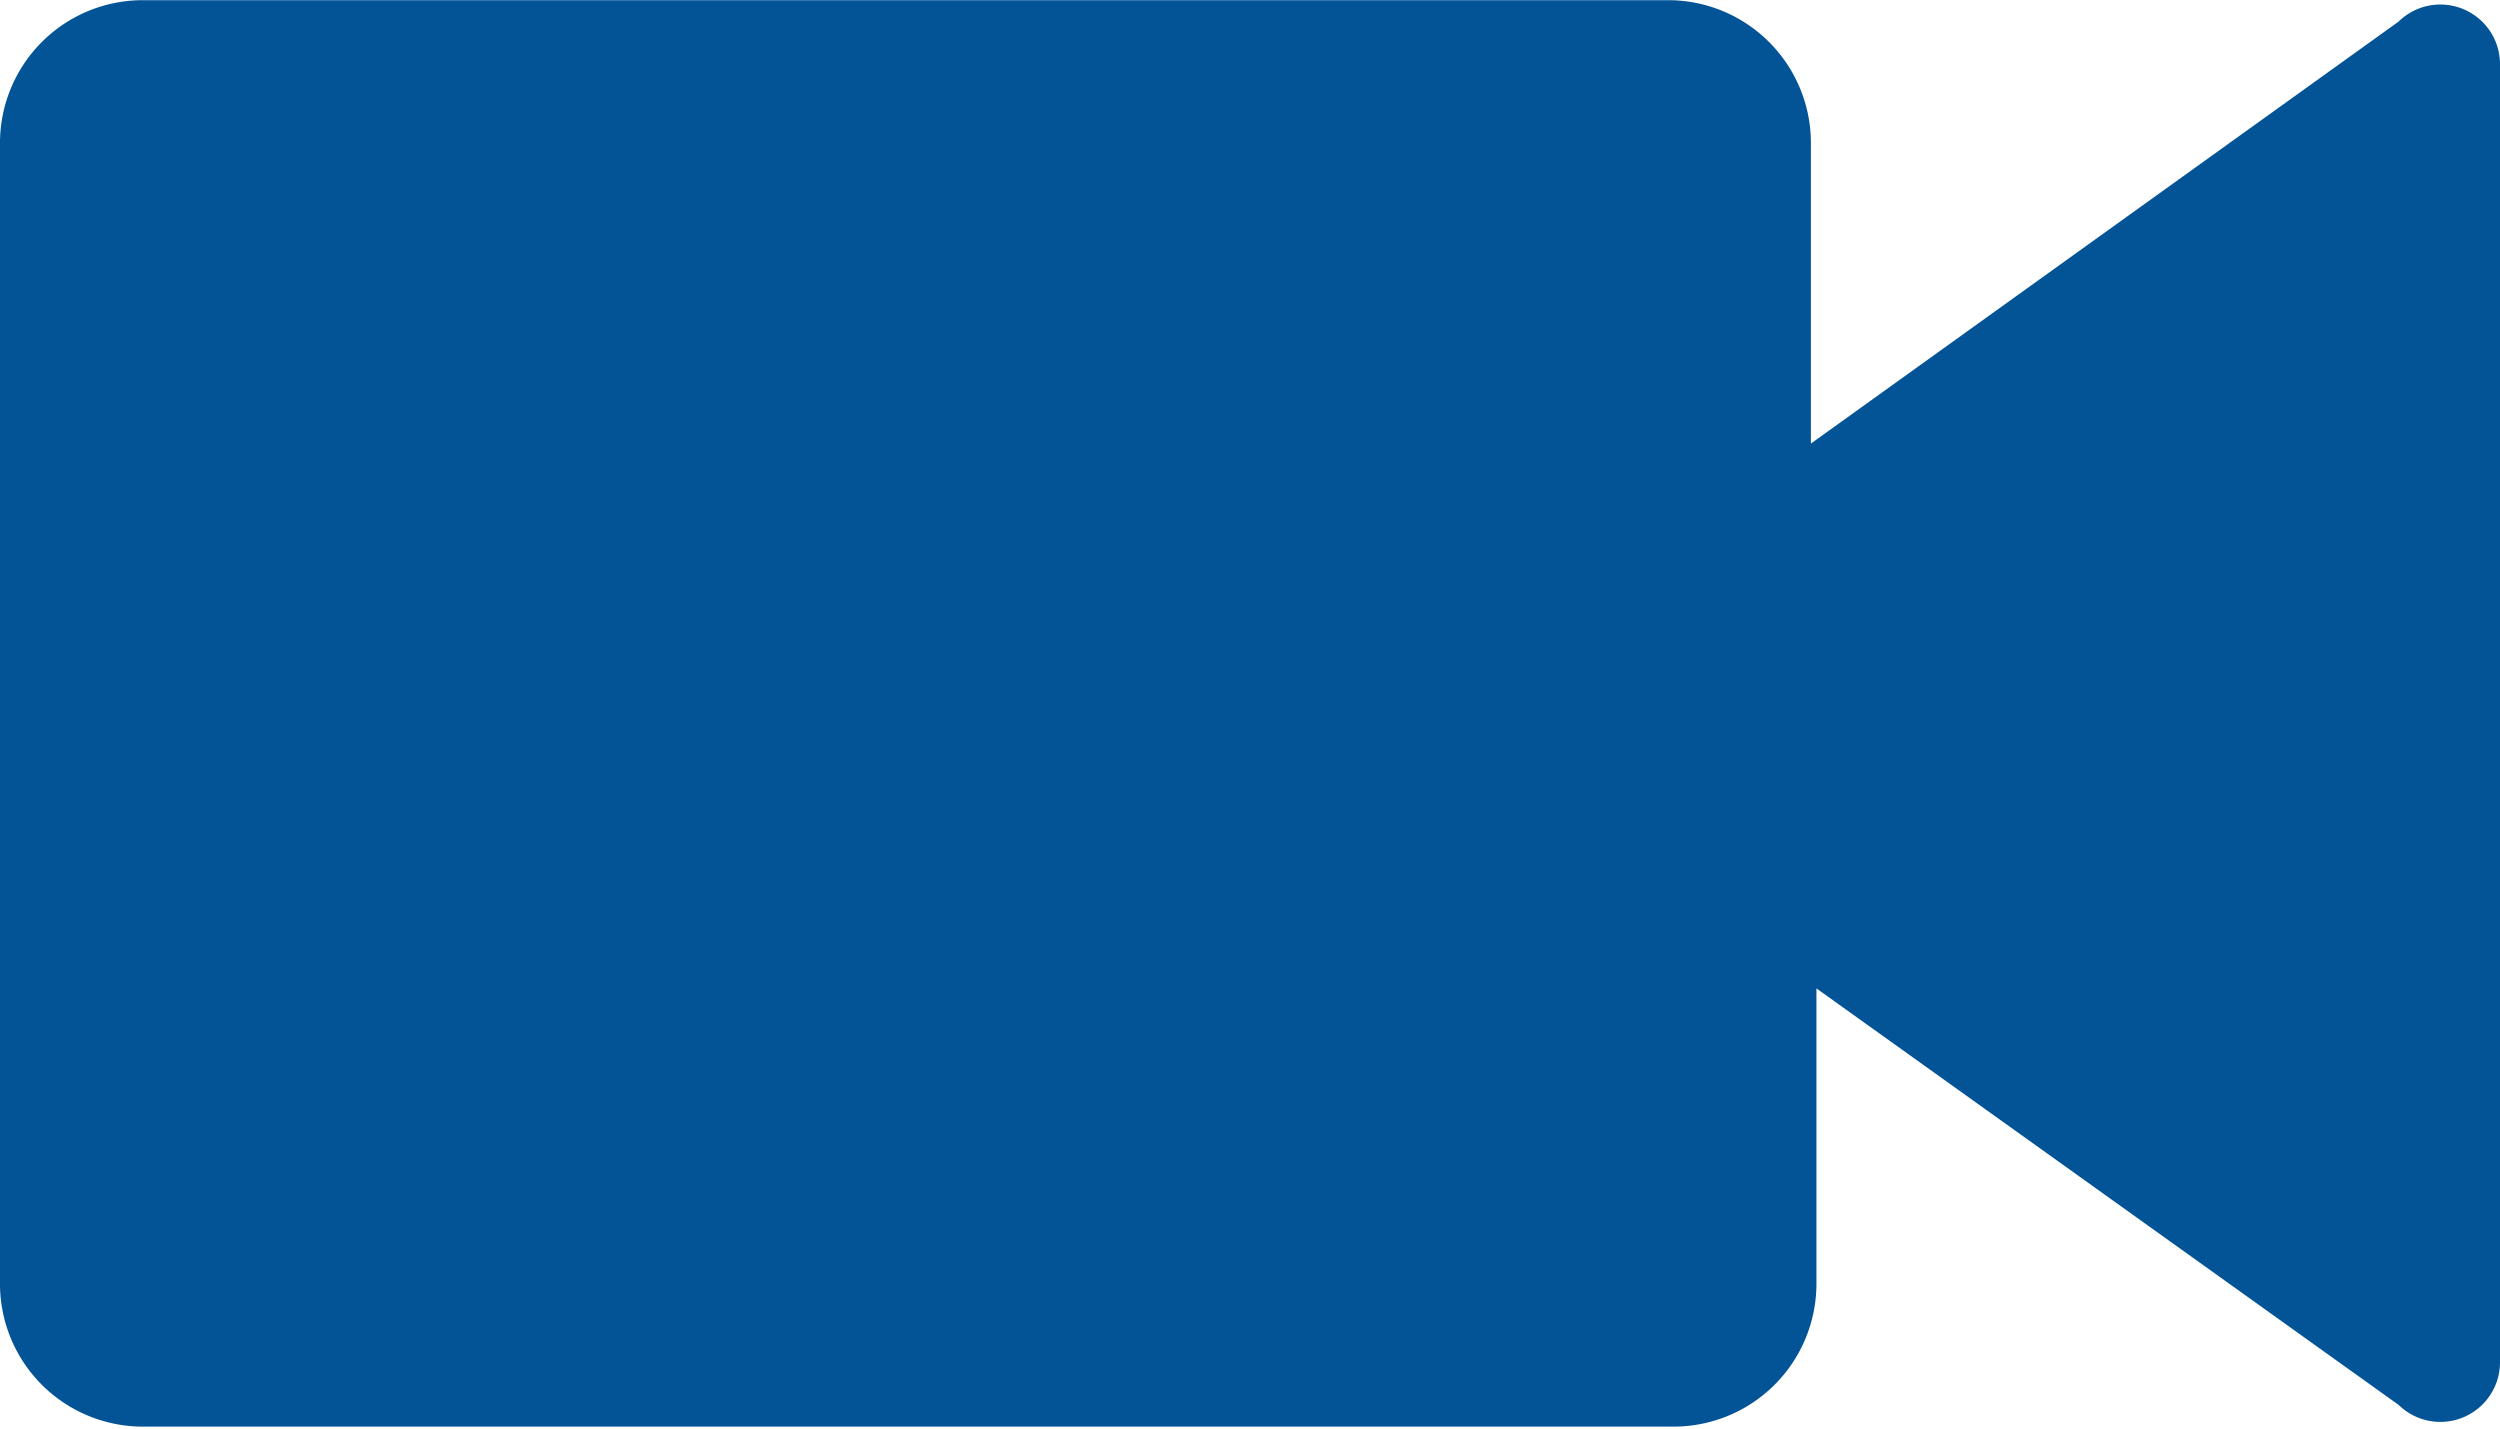 <svg xmlns="http://www.w3.org/2000/svg" width="14" height="8" viewBox="0 0 14 8">
  <path id="video" d="M15.432,12.82l-3.291,2.363V13.508a.8.8,0,0,0-.808-.808H2.808A.8.8,0,0,0,2,13.508v6.372a.8.8,0,0,0,.808.808h8.556a.8.8,0,0,0,.808-.808V18.234l3.261,2.333A.334.334,0,0,0,16,20.328V13.059A.334.334,0,0,0,15.432,12.82Z" transform="translate(-2 -12.699)" fill="#025497"/>
</svg>
